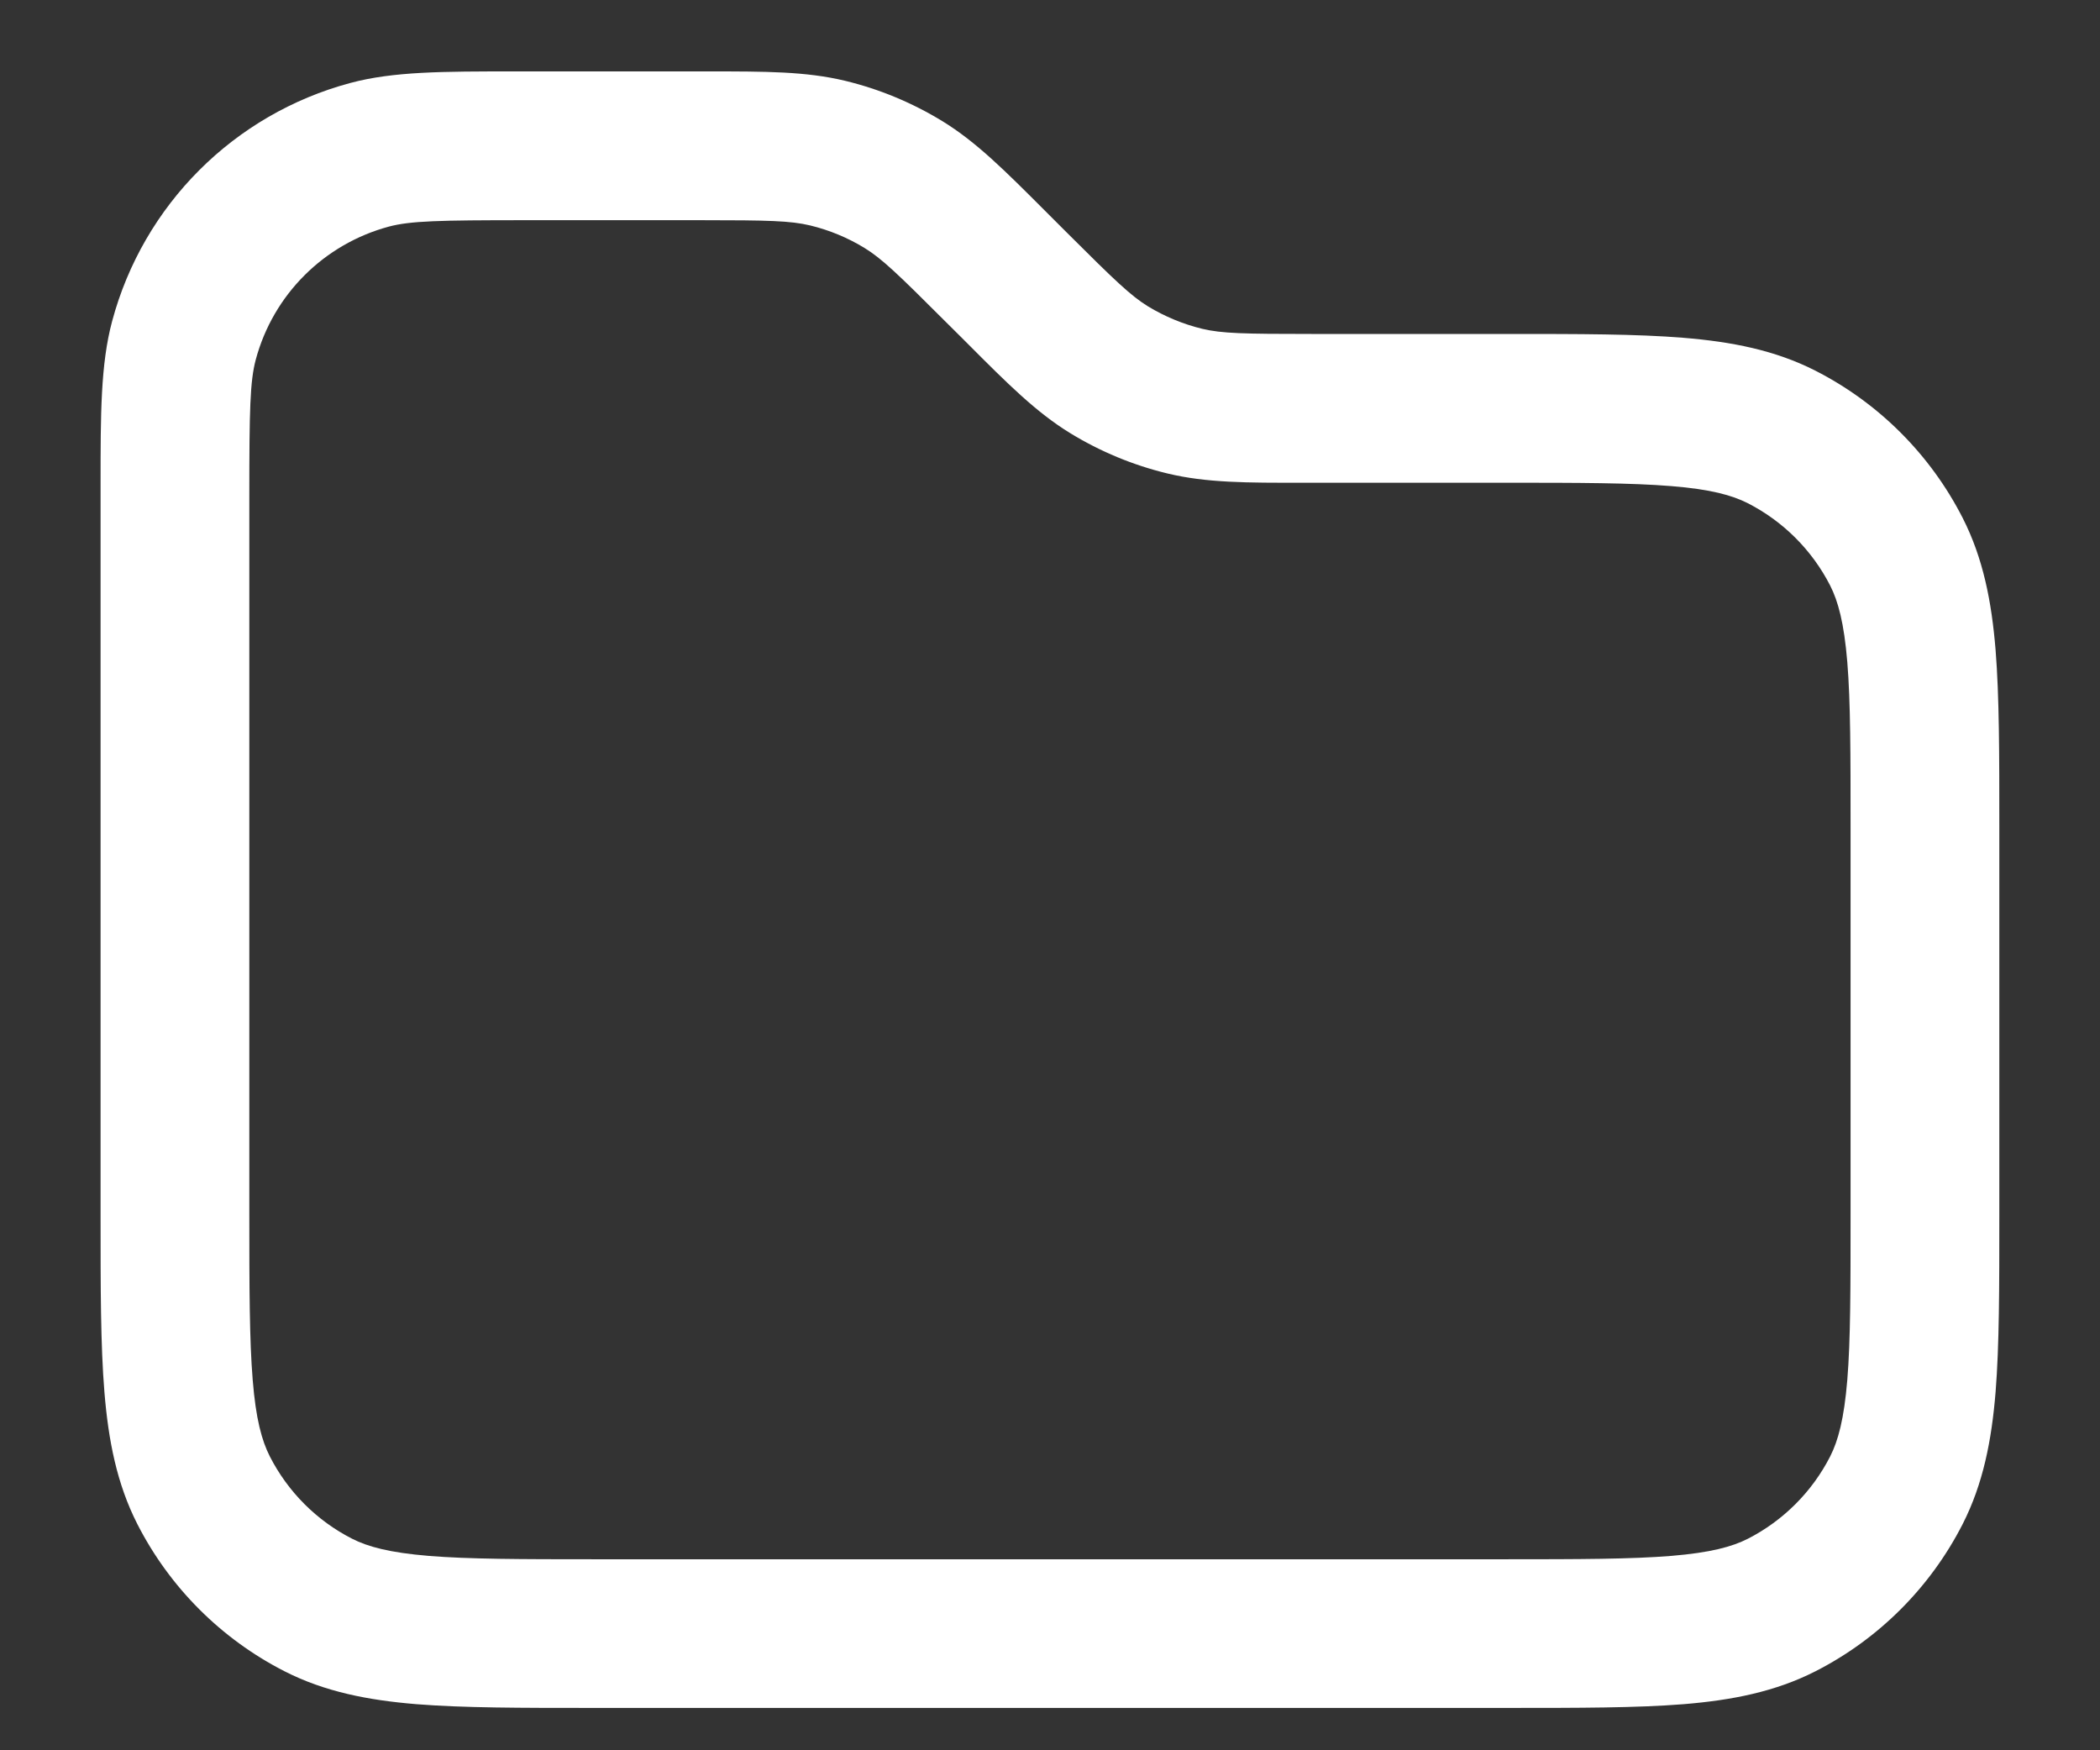 <svg width="18" height="15" viewBox="0 0 18 15" fill="none" xmlns="http://www.w3.org/2000/svg">
<rect x="0" y="0" width="18" height="15" fill="#333333" stroke="none"/>
<path fill-rule="evenodd" clip-rule="evenodd" d="M4.406 0.612C4.437 0.612 4.468 0.612 4.5 0.612H6.009C6.032 0.612 6.055 0.612 6.078 0.612C6.561 0.612 6.908 0.612 7.242 0.692C7.537 0.763 7.818 0.88 8.077 1.038C8.369 1.217 8.614 1.463 8.956 1.805C8.972 1.821 8.988 1.837 9.005 1.854L9.146 1.995C9.557 2.405 9.692 2.534 9.839 2.625C9.984 2.713 10.141 2.778 10.305 2.818C10.474 2.858 10.66 2.862 11.241 2.862H12.9L12.927 2.862C13.534 2.862 14.028 2.862 14.43 2.895C14.844 2.929 15.215 3.001 15.561 3.177C16.104 3.454 16.546 3.896 16.823 4.439C16.999 4.785 17.071 5.156 17.105 5.57C17.137 5.972 17.137 6.466 17.137 7.073V7.1V10.4V10.427C17.137 11.034 17.137 11.528 17.105 11.93C17.071 12.344 16.999 12.715 16.823 13.061C16.546 13.604 16.104 14.046 15.561 14.323C15.215 14.499 14.844 14.571 14.43 14.605C14.028 14.637 13.534 14.637 12.927 14.637H12.9H5.1H5.073C4.466 14.637 3.971 14.637 3.57 14.605C3.156 14.571 2.784 14.499 2.439 14.323C1.896 14.046 1.454 13.604 1.177 13.061C1.001 12.715 0.929 12.344 0.895 11.93C0.862 11.528 0.862 11.034 0.862 10.427L0.862 10.4V4.25C0.862 4.218 0.862 4.187 0.862 4.156C0.862 3.55 0.862 3.122 0.961 2.753C1.228 1.756 2.006 0.978 3.003 0.711C3.371 0.612 3.8 0.612 4.406 0.612ZM4.5 1.887C3.761 1.887 3.517 1.893 3.333 1.942C2.776 2.092 2.341 2.526 2.192 3.083C2.143 3.267 2.137 3.511 2.137 4.25V10.4C2.137 11.041 2.138 11.483 2.166 11.826C2.193 12.162 2.244 12.346 2.313 12.482C2.468 12.785 2.714 13.032 3.018 13.187C3.154 13.256 3.338 13.306 3.674 13.334C4.017 13.362 4.459 13.363 5.1 13.363H12.9C13.54 13.363 13.982 13.362 14.326 13.334C14.662 13.306 14.846 13.256 14.982 13.187C15.285 13.032 15.532 12.785 15.687 12.482C15.756 12.346 15.806 12.162 15.834 11.826C15.862 11.483 15.862 11.041 15.862 10.4V7.1C15.862 6.459 15.862 6.017 15.834 5.674C15.806 5.338 15.756 5.154 15.687 5.018C15.532 4.715 15.285 4.468 14.982 4.313C14.846 4.244 14.662 4.193 14.326 4.166C13.982 4.138 13.54 4.137 12.9 4.137H11.241C11.218 4.137 11.194 4.137 11.172 4.137C10.688 4.138 10.341 4.138 10.008 4.058C9.713 3.987 9.431 3.87 9.173 3.712C8.881 3.533 8.635 3.287 8.294 2.945C8.278 2.929 8.261 2.913 8.245 2.896L8.103 2.755C7.693 2.345 7.558 2.216 7.41 2.125C7.266 2.037 7.109 1.972 6.944 1.932C6.776 1.892 6.589 1.887 6.009 1.887H4.5Z" fill="white"/>
</svg>
